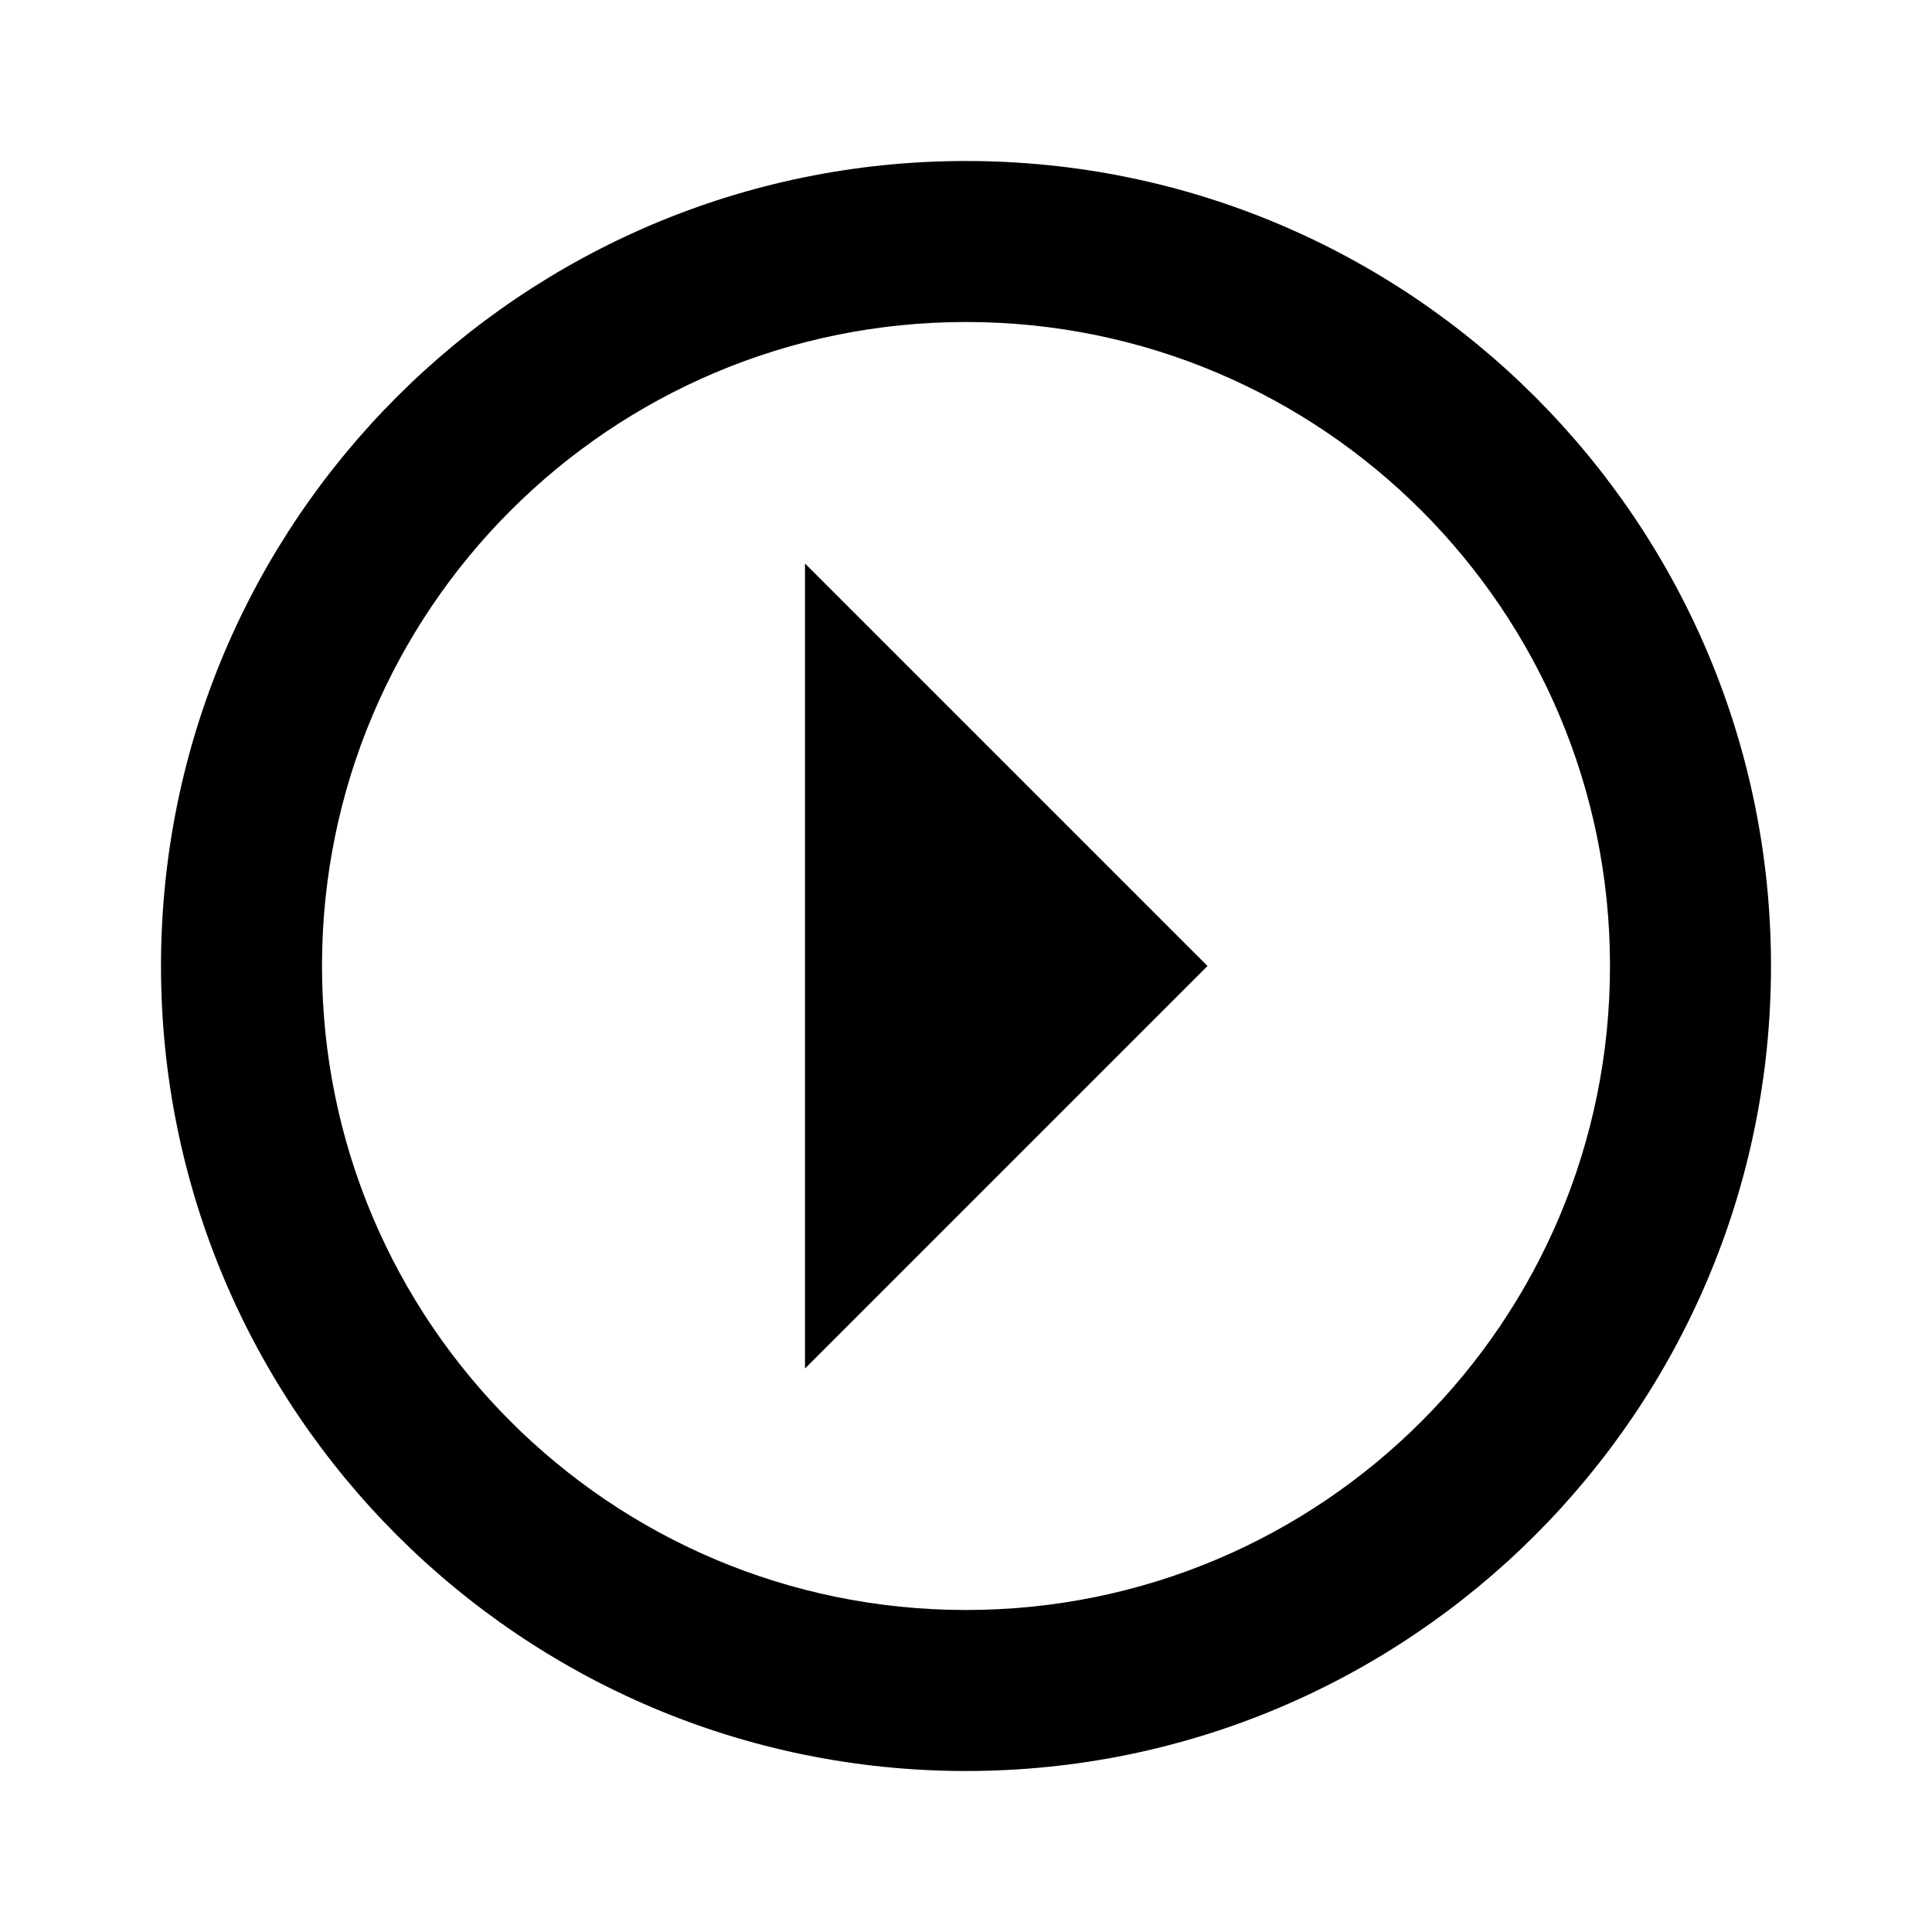 <svg xmlns="http://www.w3.org/2000/svg" xmlns:xlink="http://www.w3.org/1999/xlink" id="mdi-arrow-right-drop-circle-outline" width="24" height="24" version="1.1" viewBox="0 0 24 24"><path d="M2,12C2,17.52 6.48,22 12,22C17.52,22 22,17.52 22,12C22,6.48 17.52,2 12,2C6.48,2 2,6.48 2,12M4,12C4,7.58 7.58,4 12,4C16.42,4 20,7.58 20,12C20,16.42 16.42,20 12,20C7.58,20 4,16.42 4,12M10,17L15,12L10,7V17Z"/></svg>